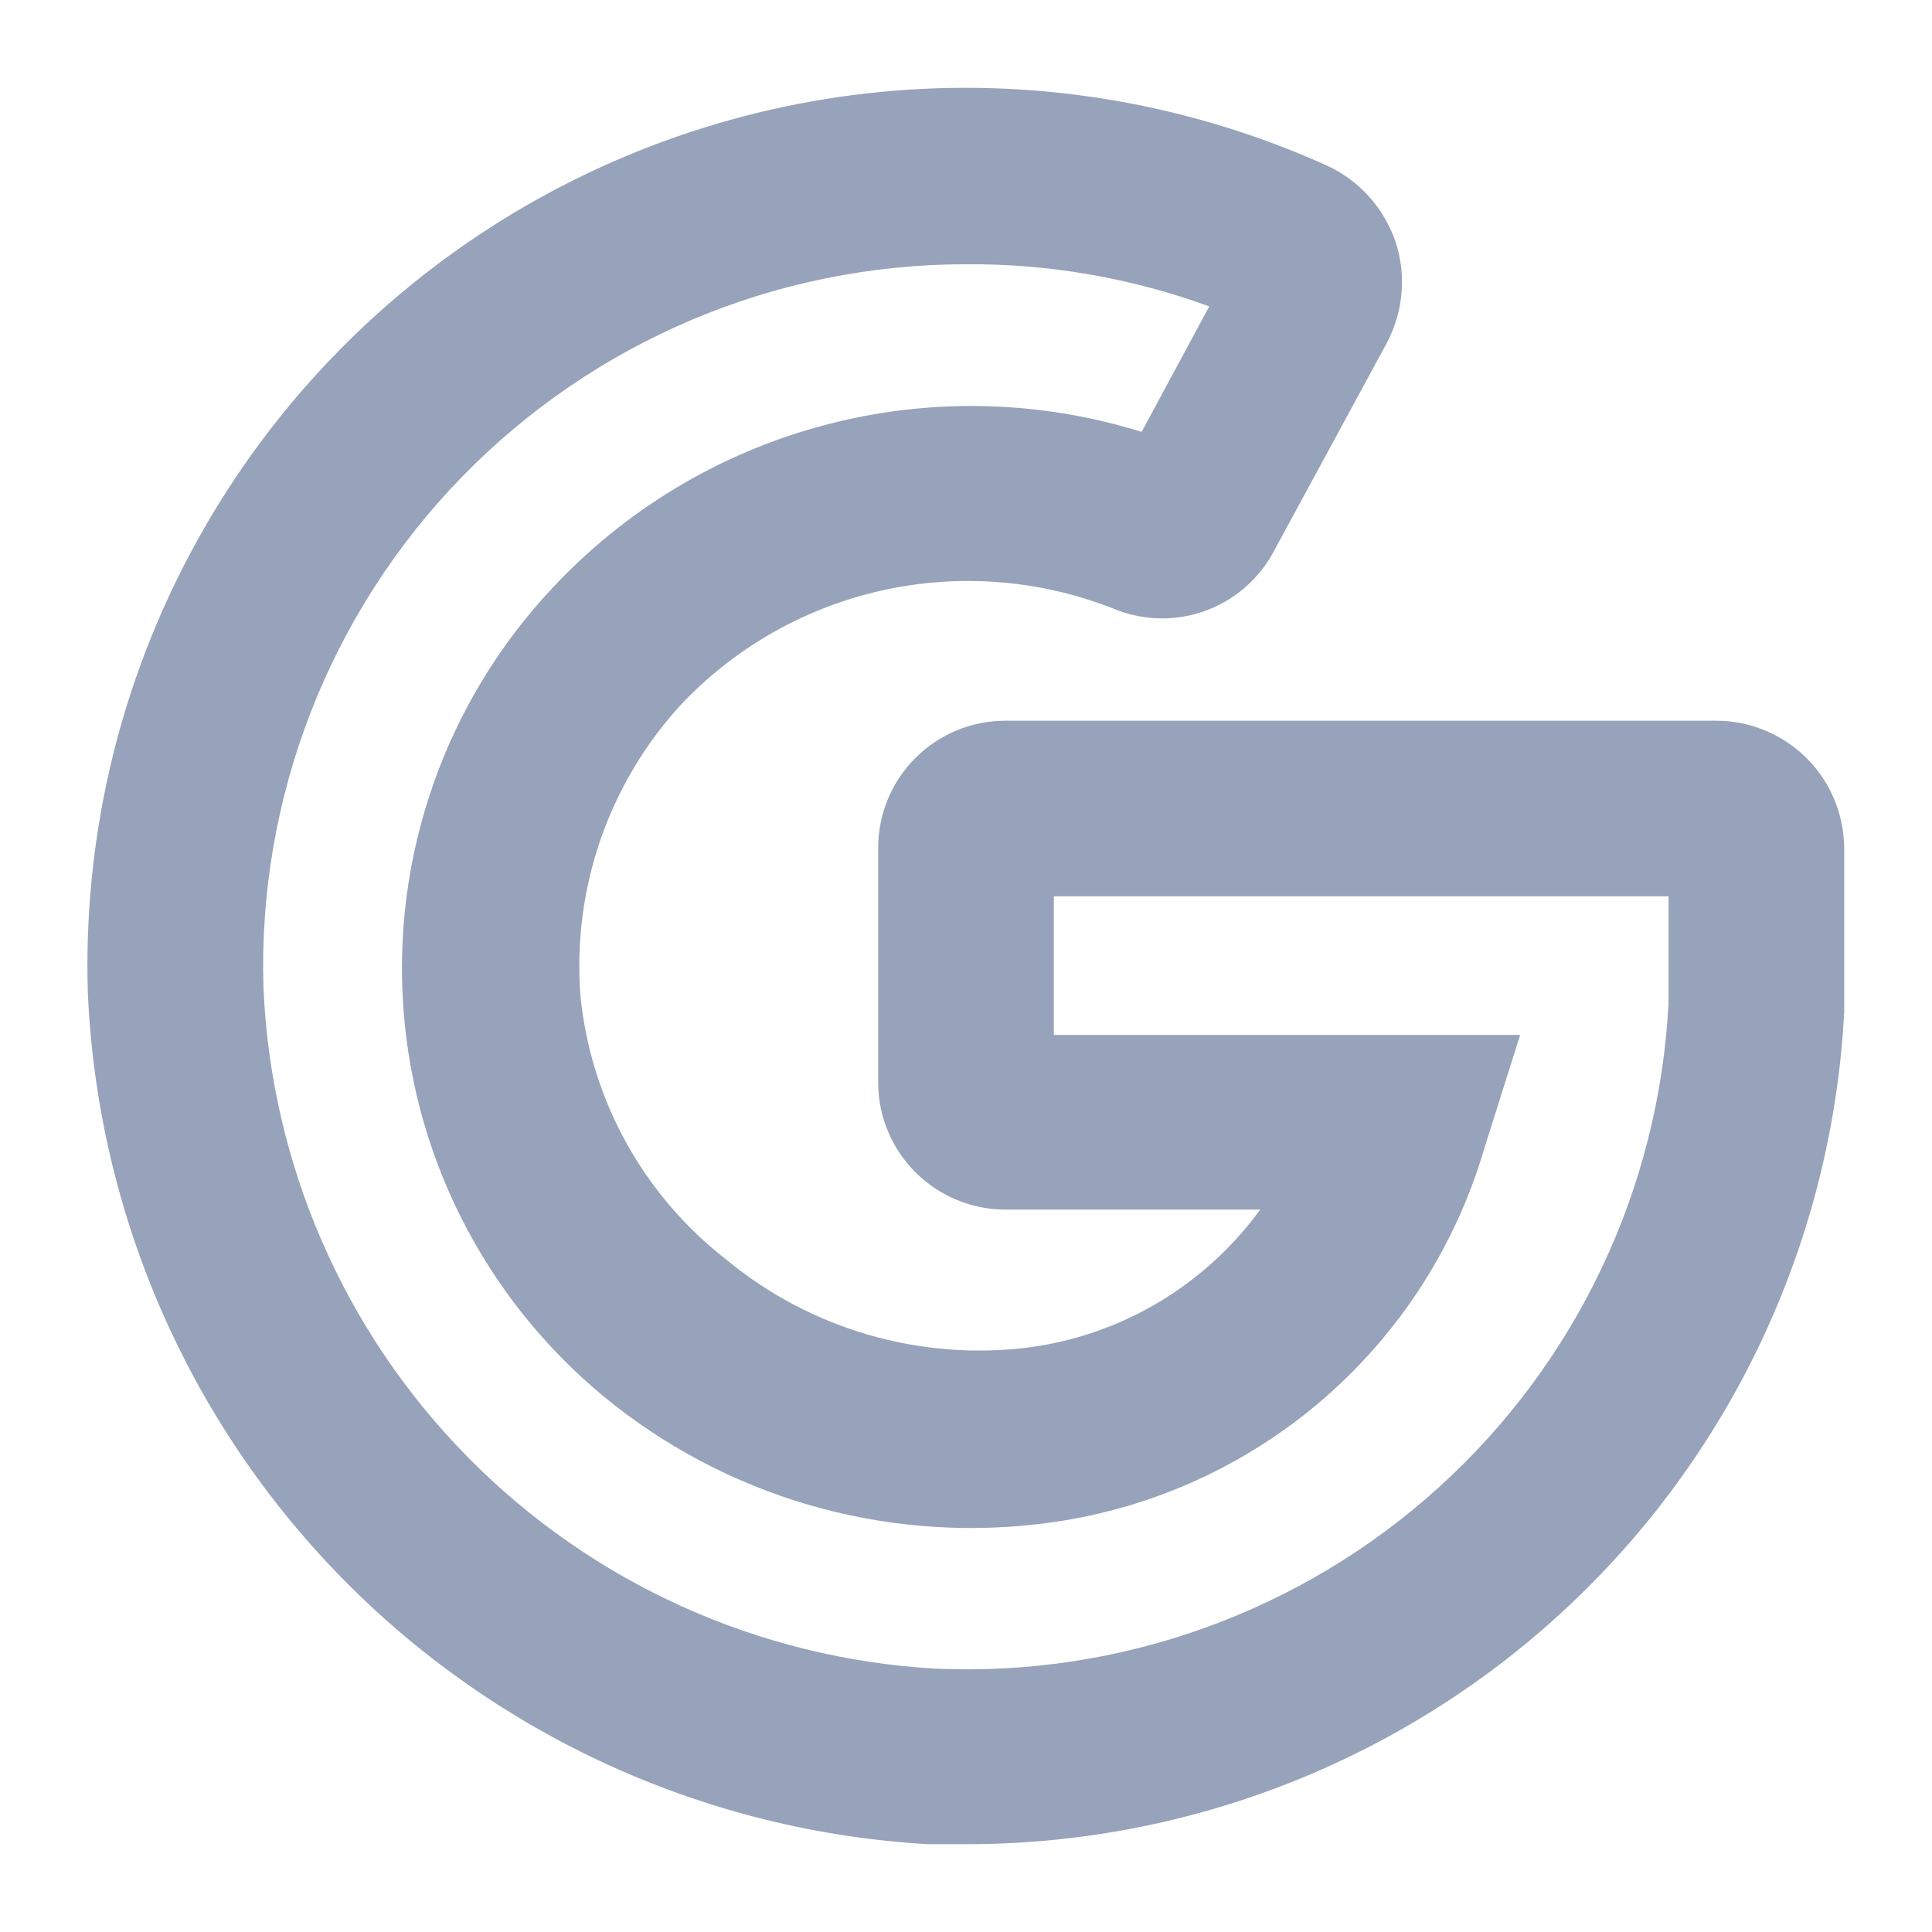 <svg width="22" height="22" viewBox="0 0 22 22" fill="none" xmlns="http://www.w3.org/2000/svg">
<path d="M11 21H10.57C8.055 20.856 5.683 19.783 3.914 17.99C2.146 16.197 1.107 13.811 1 11.295C0.949 9.599 1.33 7.918 2.109 6.411C2.887 4.903 4.037 3.619 5.449 2.678C6.862 1.737 8.491 1.171 10.182 1.033C11.874 0.895 13.573 1.19 15.12 1.89C15.299 1.974 15.46 2.094 15.592 2.241C15.724 2.389 15.825 2.562 15.89 2.749C15.953 2.939 15.977 3.14 15.959 3.339C15.942 3.539 15.884 3.732 15.79 3.909L14.5 6.287C14.329 6.603 14.047 6.843 13.709 6.961C13.37 7.08 13 7.067 12.67 6.927C11.838 6.601 10.928 6.529 10.055 6.721C9.182 6.913 8.387 7.361 7.77 8.007C7.356 8.453 7.04 8.98 6.84 9.555C6.641 10.129 6.562 10.739 6.61 11.345C6.669 11.931 6.847 12.499 7.132 13.014C7.418 13.53 7.805 13.982 8.27 14.343C8.746 14.737 9.298 15.028 9.891 15.2C10.484 15.372 11.107 15.421 11.72 15.343C12.241 15.273 12.744 15.098 13.196 14.828C13.648 14.558 14.04 14.2 14.35 13.774H11.45C11.067 13.774 10.7 13.622 10.428 13.353C10.156 13.083 10.002 12.717 10 12.334V9.656C10 9.271 10.152 8.903 10.424 8.631C10.696 8.359 11.065 8.207 11.45 8.207H19.55C19.932 8.209 20.297 8.361 20.569 8.63C20.84 8.899 20.994 9.264 21 9.646V11.525C20.866 14.085 19.754 16.495 17.893 18.259C16.032 20.022 13.564 21.003 11 21ZM11 3.009C9.929 3.009 8.868 3.223 7.882 3.64C6.895 4.057 6.002 4.667 5.256 5.435C4.51 6.203 3.926 7.113 3.538 8.111C3.151 9.109 2.967 10.175 3 11.245C3.086 13.256 3.916 15.163 5.33 16.596C6.743 18.029 8.639 18.886 10.65 19.001C12.76 19.096 14.823 18.353 16.387 16.934C17.952 15.514 18.891 13.534 19 11.425V10.206H12V11.785H17.31L16.9 13.084C16.576 14.187 15.942 15.174 15.073 15.927C14.205 16.68 13.138 17.168 12 17.332C11.12 17.459 10.223 17.407 9.363 17.179C8.504 16.951 7.7 16.55 7 16.003C6.31 15.461 5.74 14.783 5.326 14.01C4.912 13.237 4.663 12.387 4.596 11.513C4.528 10.639 4.643 9.761 4.933 8.933C5.222 8.106 5.681 7.348 6.28 6.707C7.117 5.806 8.192 5.159 9.381 4.843C10.57 4.526 11.825 4.552 13 4.918L13.77 3.489C12.882 3.165 11.944 3.002 11 3.009Z" fill="#97A3BA"/>
</svg>
